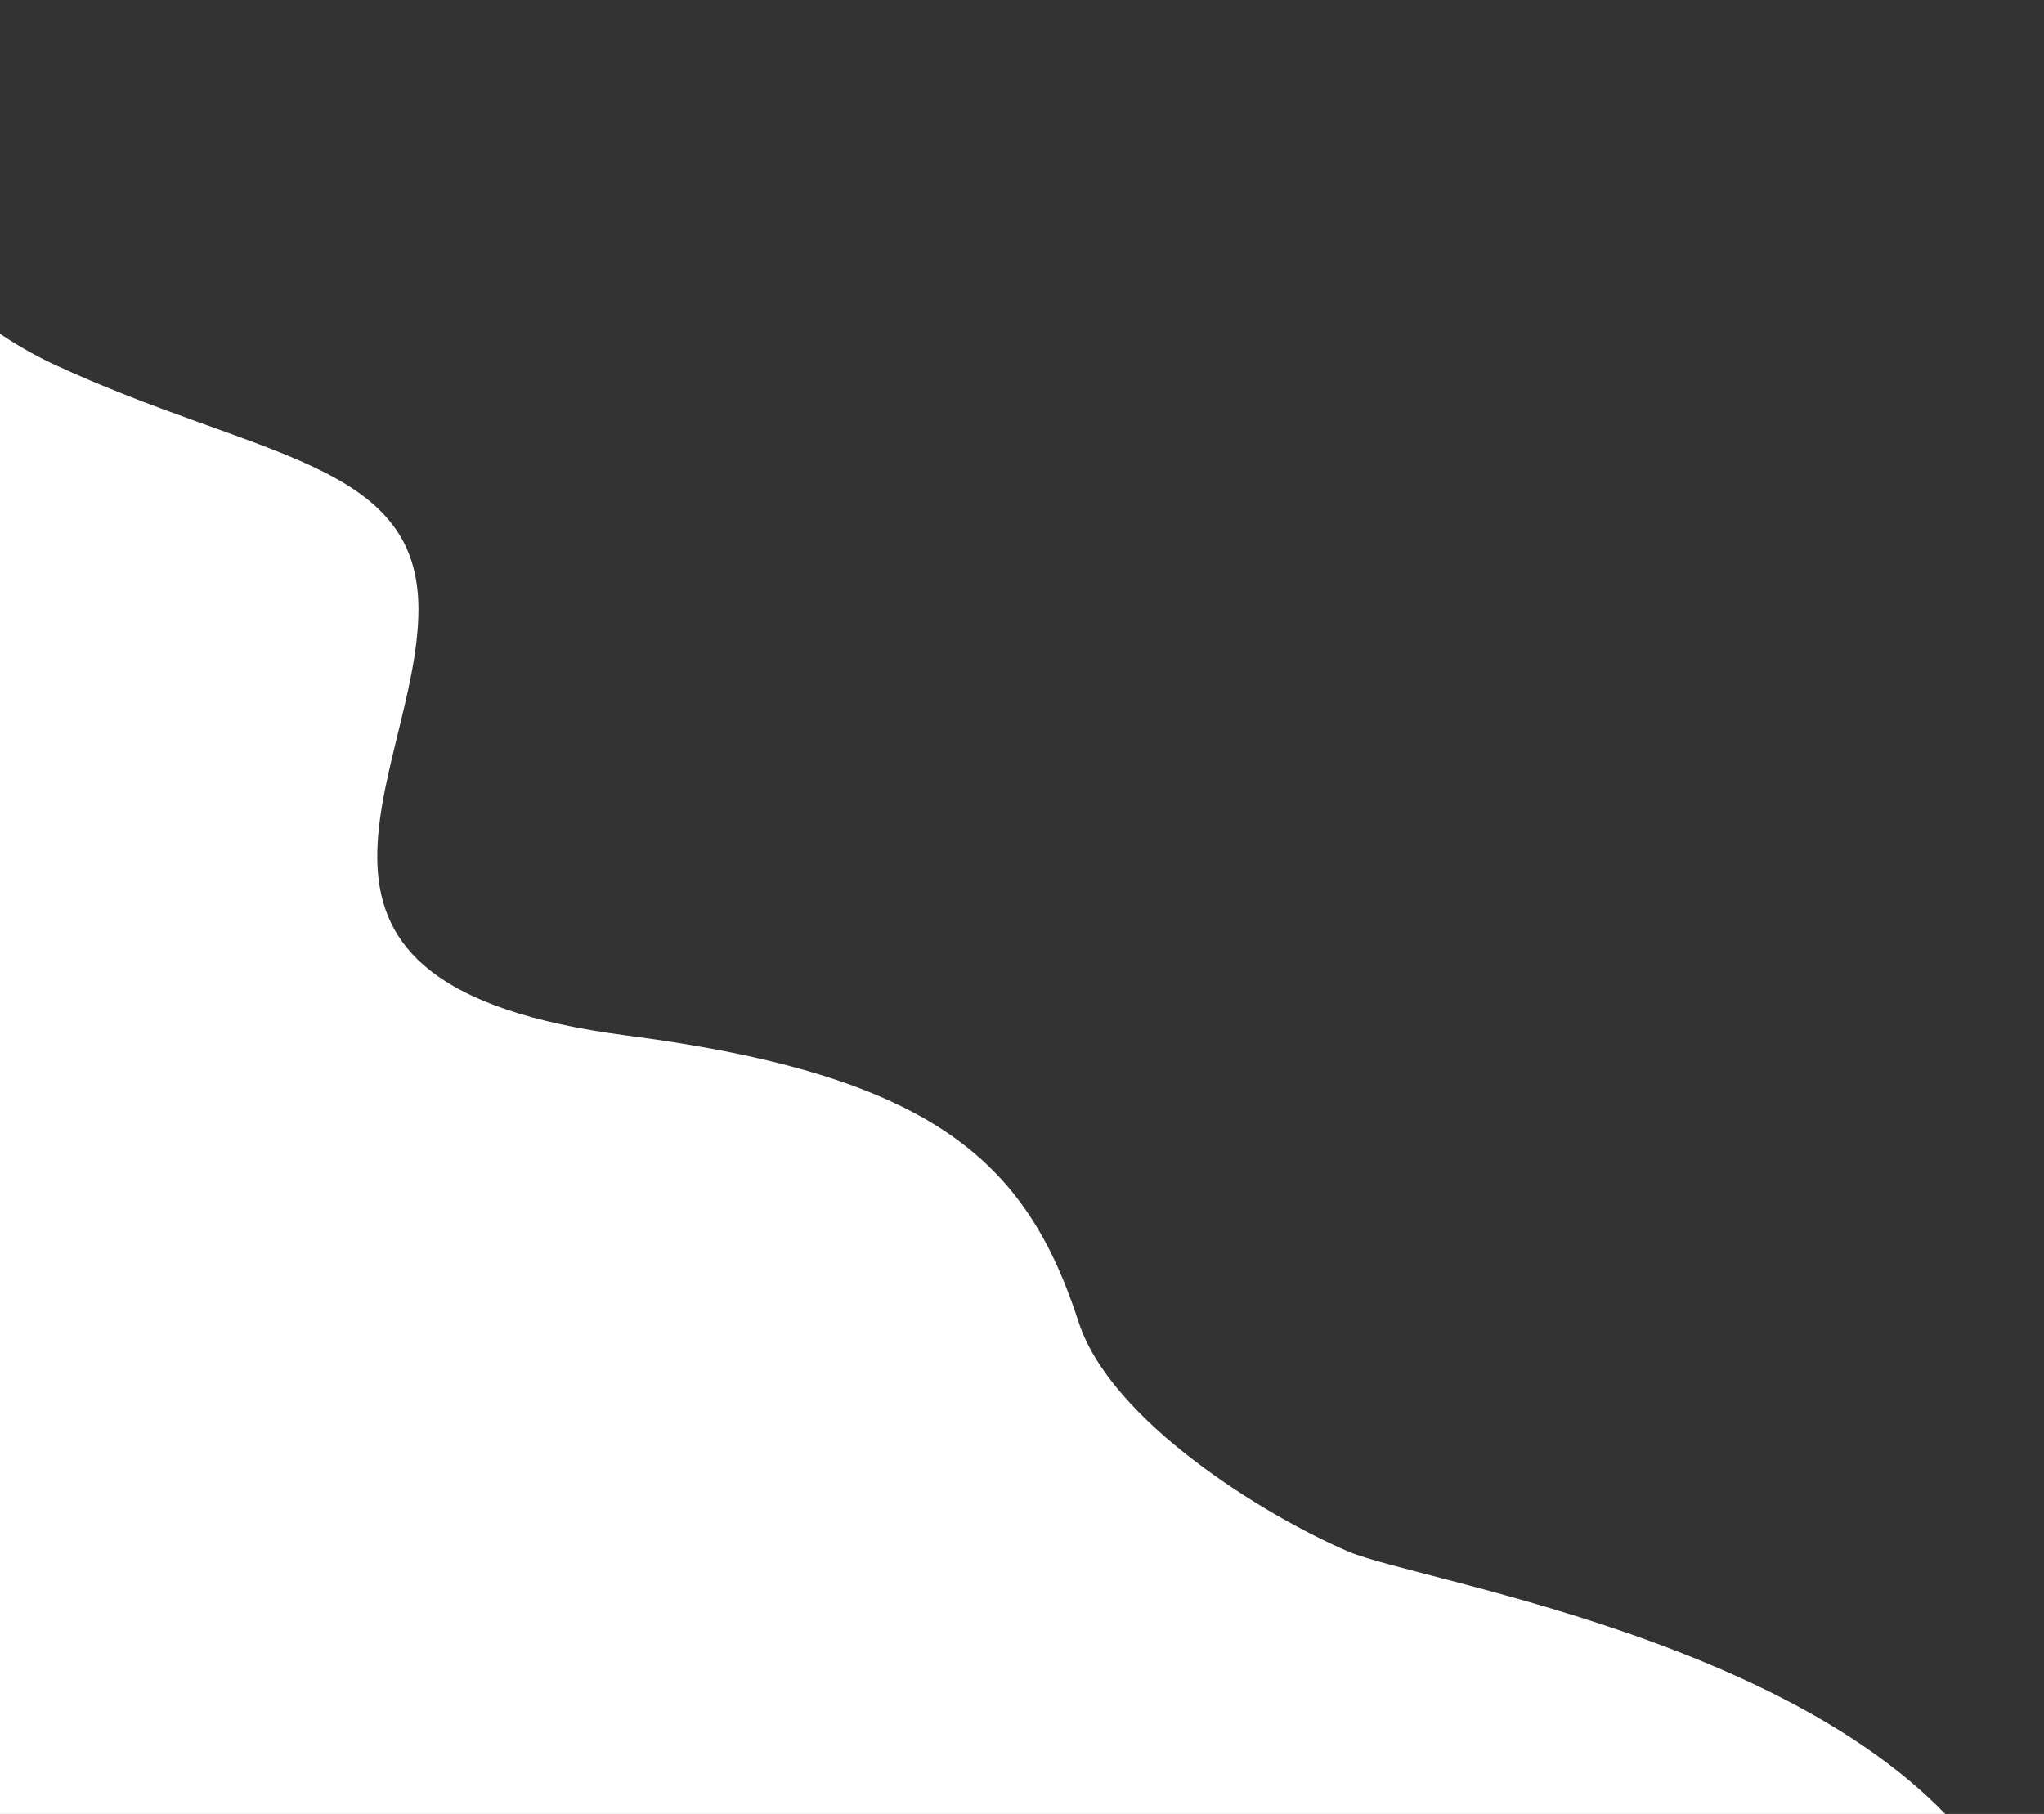 <svg width="1005" height="892" viewBox="0 0 1005 892" fill="none" xmlns="http://www.w3.org/2000/svg" preserveAspectRatio="none">
<rect x="0" y="0" width="1005" height="892" fill="#333333" stroke="none"/>
<path d="M26.527 179.18C-53.221 142.146 -107.294 44.296 -124.363 0L-260 959.62L962.916 1039.13C975.808 1044.22 1035.49 1019.87 984 928.5C917.5 810.5 698.843 778.361 663 763C621 745 546.035 698.452 530.401 650.276C505 572 460.5 529 308.152 509.219C117.898 484.517 205.743 381.393 205.743 299.541C205.743 226.5 126.213 225.473 26.527 179.18Z" fill="white"/>
</svg>

